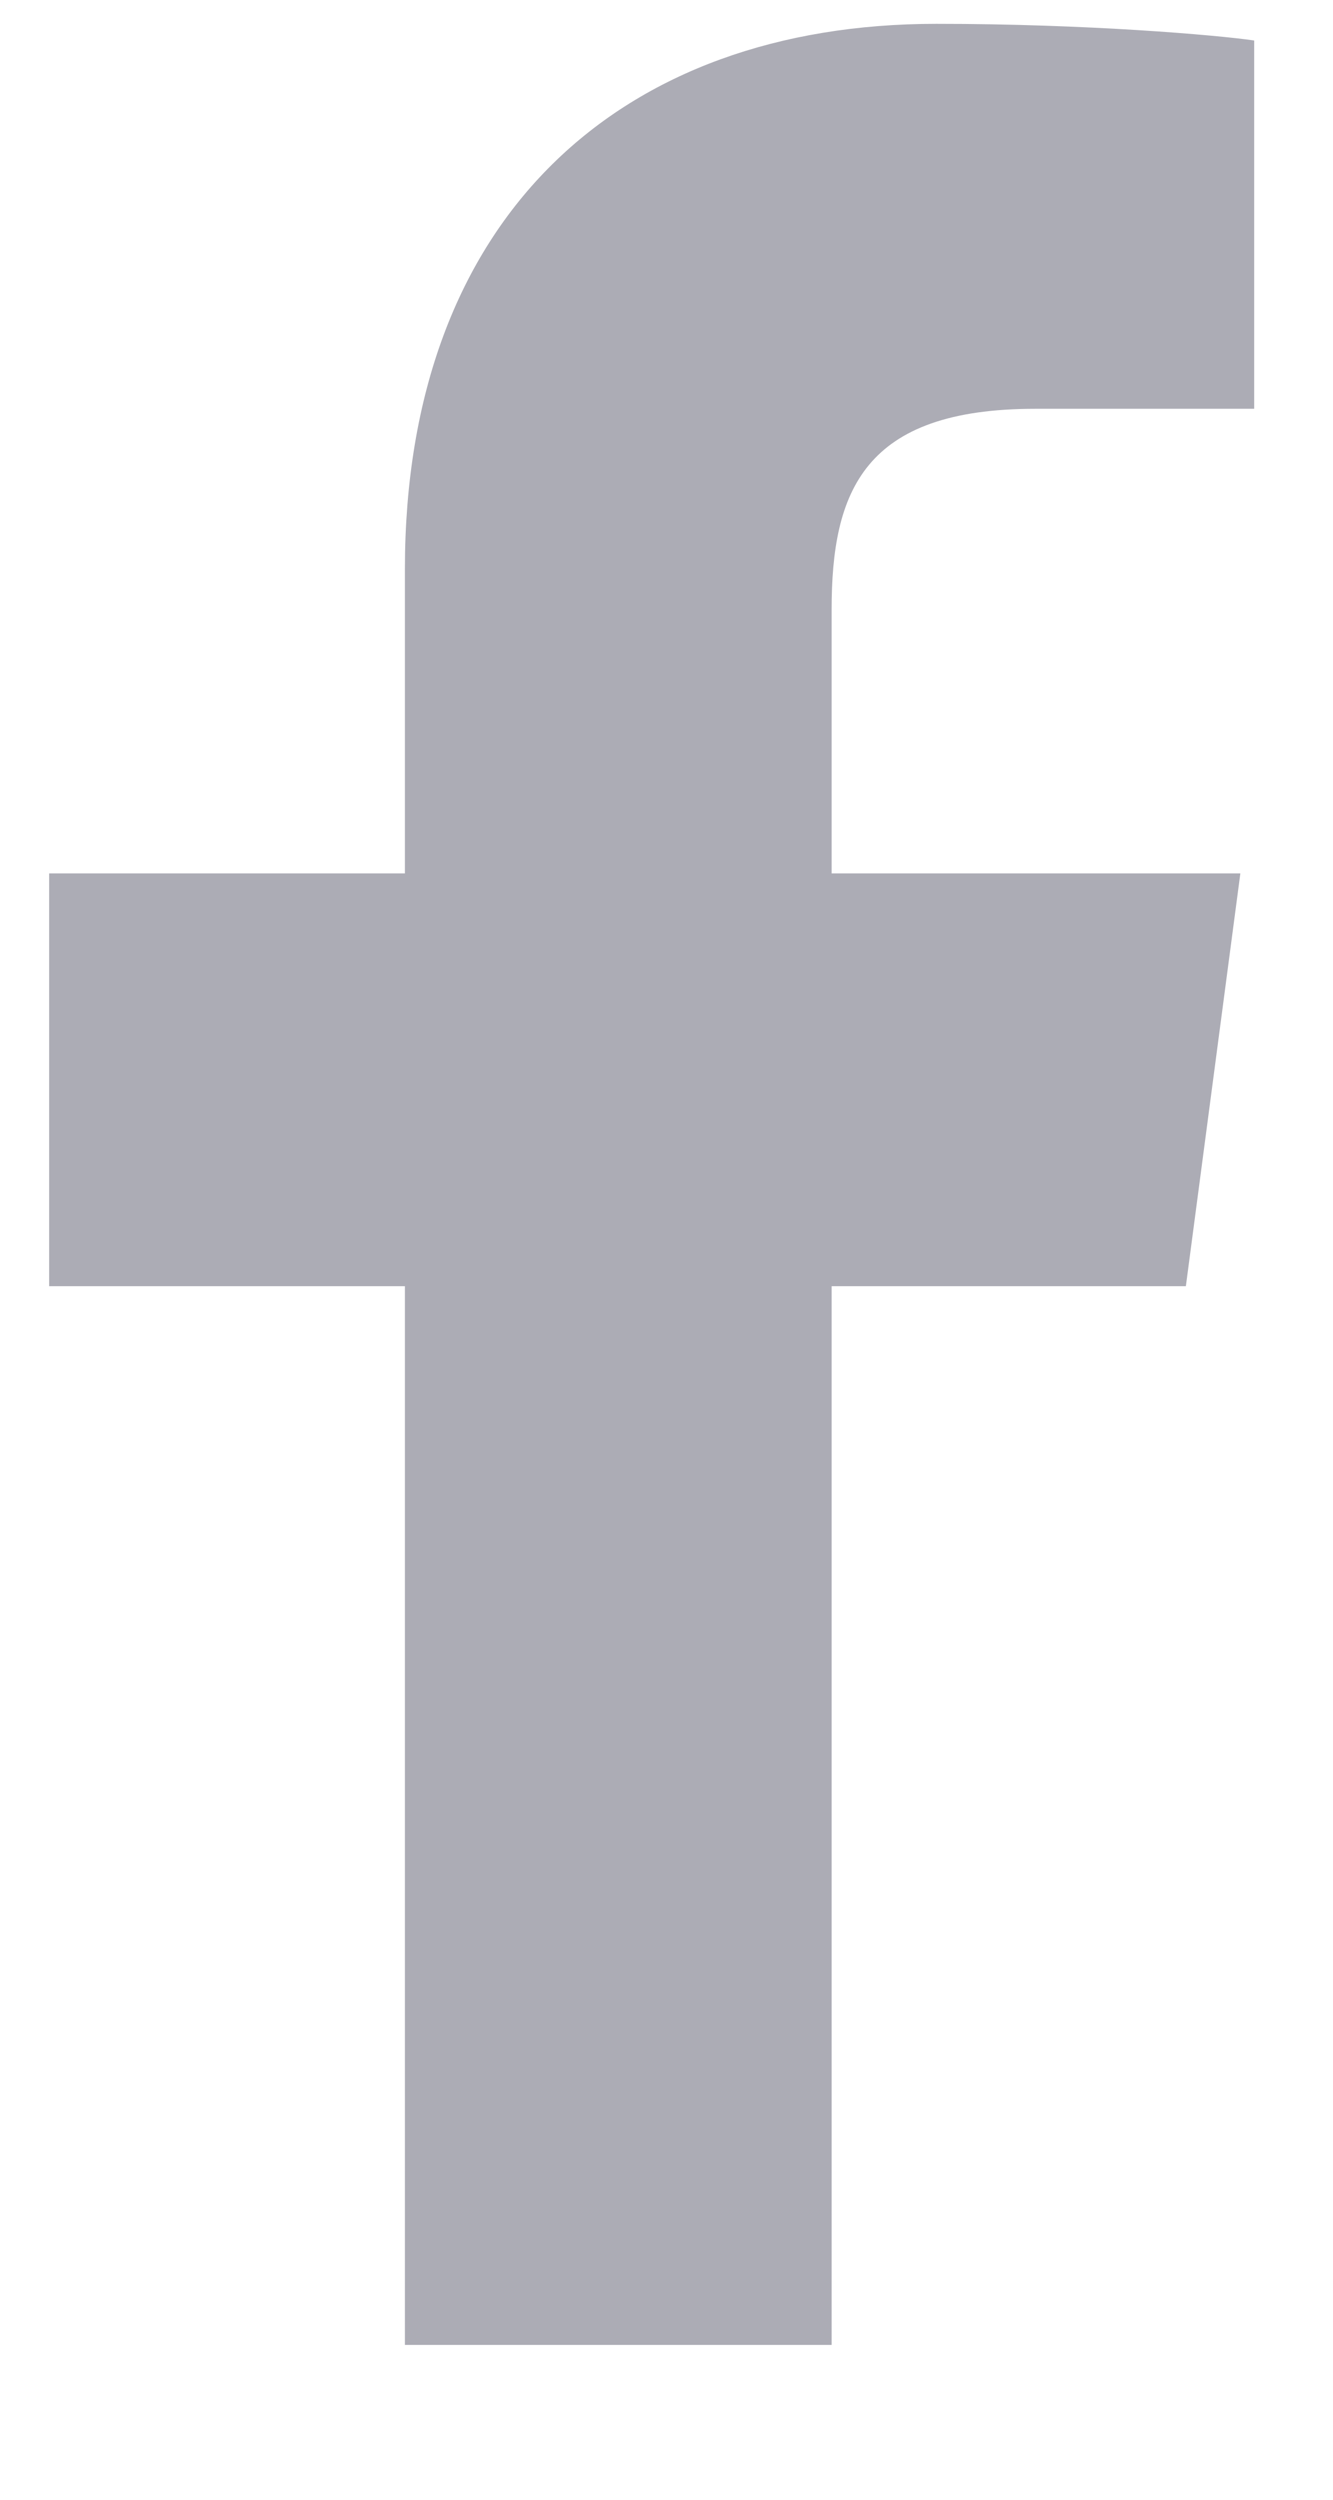 <?xml version="1.0" encoding="UTF-8" standalone="no"?>
<svg width="8px" height="15px" viewBox="0 0 8 15" version="1.1" xmlns="http://www.w3.org/2000/svg" xmlns:xlink="http://www.w3.org/1999/xlink" xmlns:sketch="http://www.bohemiancoding.com/sketch/ns">
    <!-- Generator: Sketch 3.3.2 (12043) - http://www.bohemiancoding.com/sketch -->
    <title>iconFacebook</title>
    <desc>Created with Sketch.</desc>
    <defs></defs>
    <g id="Page-1" stroke="none" stroke-width="1" fill="none" fill-rule="evenodd" sketch:type="MSPage">
        <g id="3" sketch:type="MSArtboardGroup" transform="translate(-311, -1289)" fill="#ACACB5">
            <g id="footer" sketch:type="MSLayerGroup" transform="translate(208.5, 1136)">
                <g id="left" transform="translate(11, 152)" sketch:type="MSShapeGroup">
                    <g id="facebook" transform="translate(91, 0)">
                        <path d="M8.027,1.243 C7.801,1.21 7.023,1.143 6.119,1.143 C4.227,1.143 2.93,2.298 2.93,4.416 L2.93,6.241 L0.795,6.241 L0.795,8.718 L2.93,8.718 L2.93,15.071 L5.491,15.071 L5.491,8.718 L7.617,8.718 L7.944,6.241 L5.491,6.241 L5.491,4.658 C5.491,3.947 5.684,3.453 6.713,3.453 L8.027,3.453 L8.027,1.243 Z" id="iconFacebook"></path>
                    </g>
                </g>
            </g>
        </g>
    </g>
</svg>